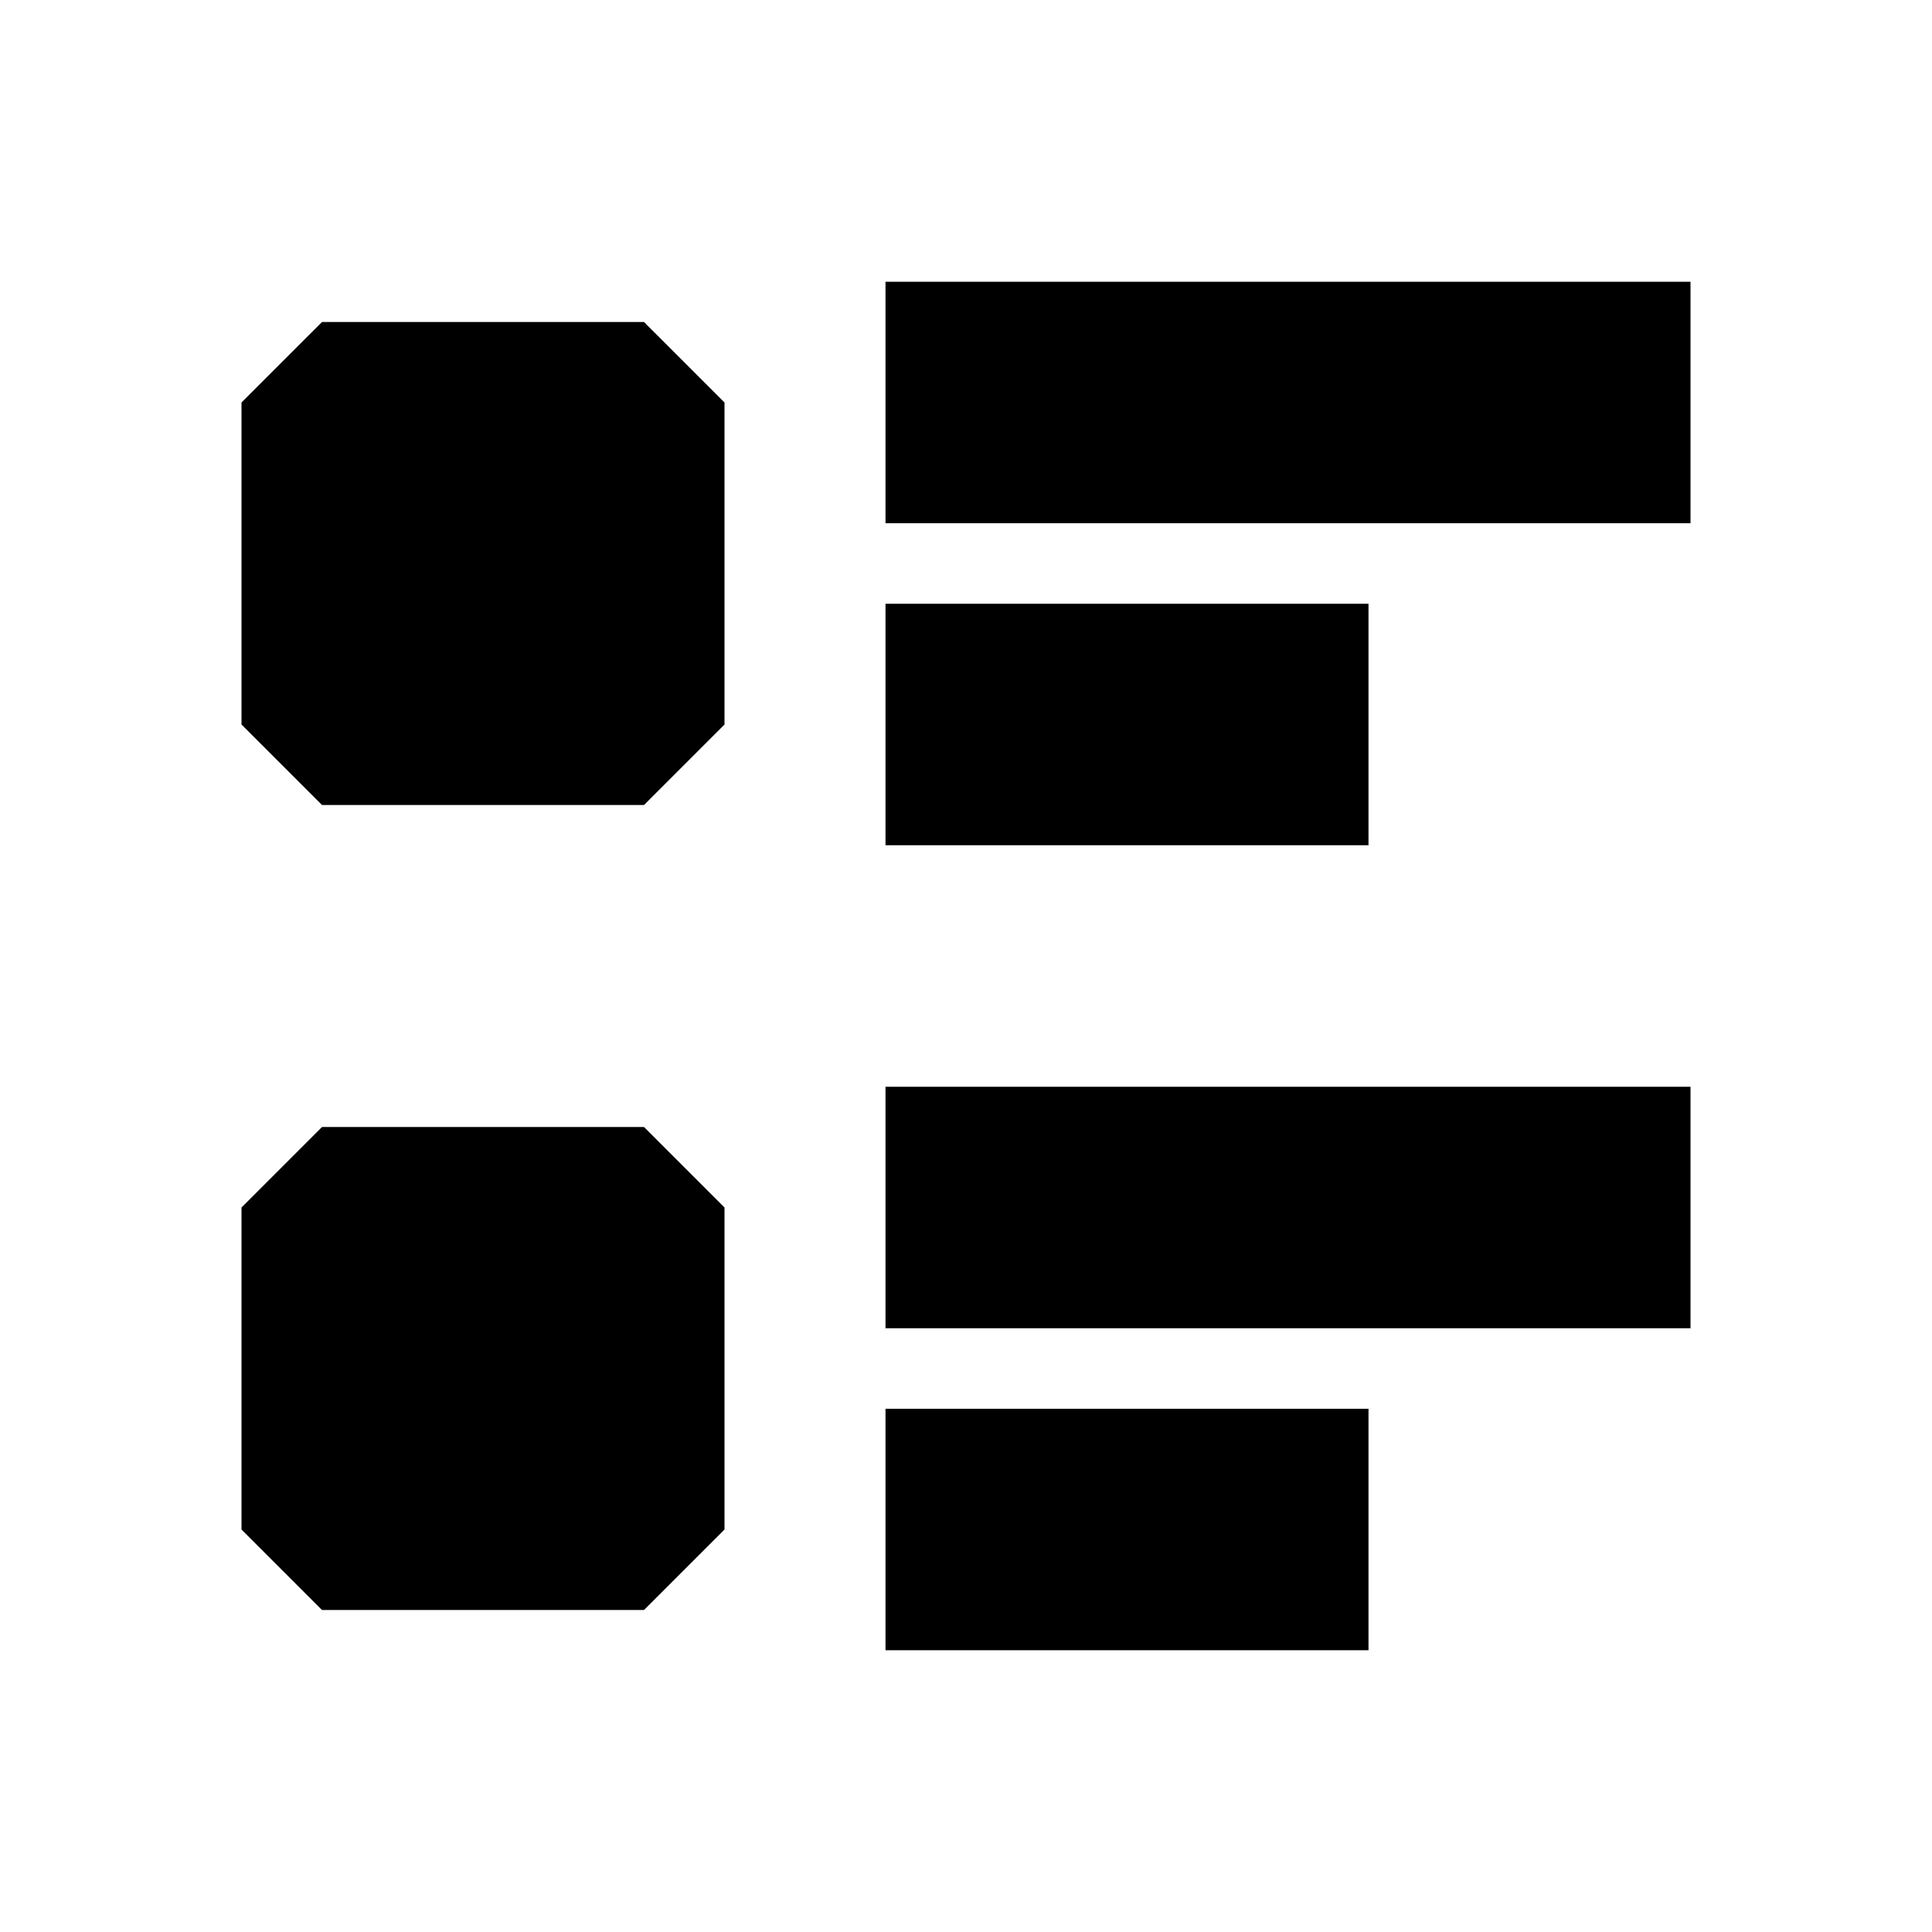 <svg xmlns="http://www.w3.org/2000/svg" width="24" height="24" fill="none">
  <path
    fill="currentColor"
    d="M11 6.5h10v-3H11zm0 10h10v-3H11zm6 4h-6v-3h6zm-6-10h6v-3h-6zM4 4 3 5v4l1 1h4l1-1V5L8 4zm0 10-1 1v4l1 1h4l1-1v-4l-1-1z"
  />
</svg>
